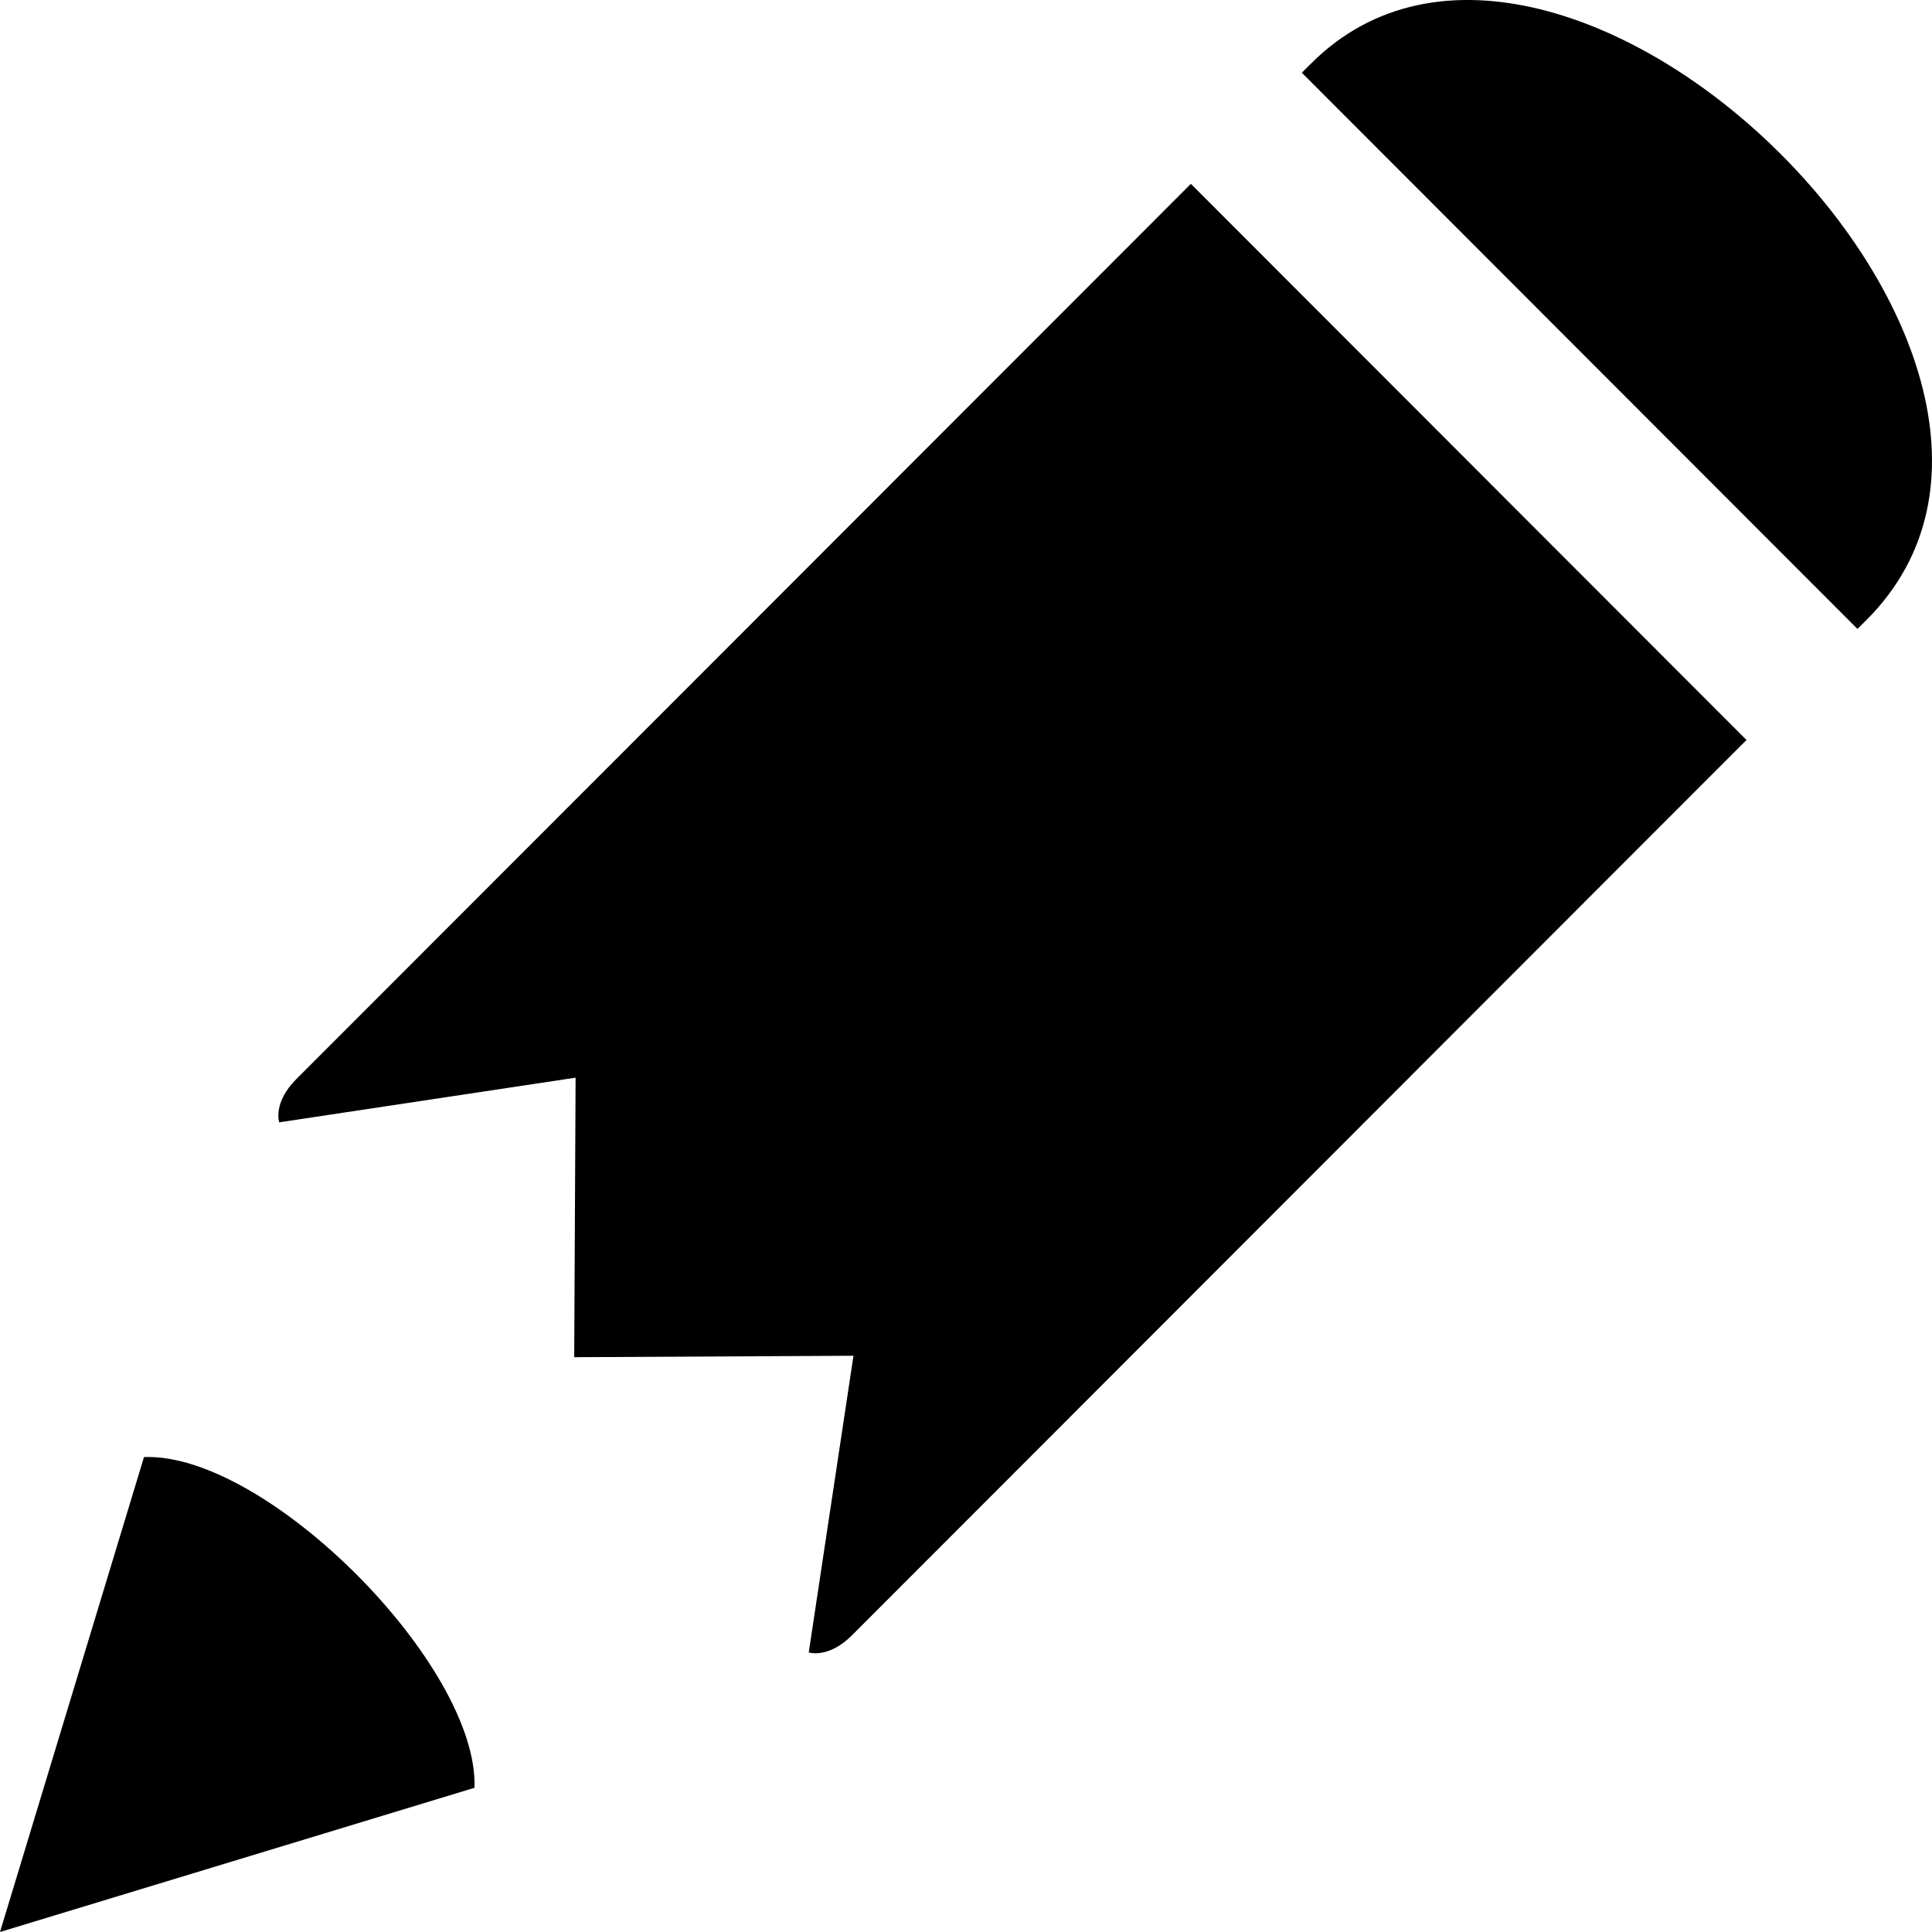 <svg viewBox="0 0 100 100" class="ItemTitle_iconEdit-3mTqP"><path d="M24.56 92.536L0 100l7.453-24.583c6.356-.244 17.322 10.792 17.107 17.119zM96.617 32.082l-.475.471L67.383 3.766l.472-.472c12.927-12.94 42.016 15.517 28.762 28.788zM61.64 9.516l28.758 28.785-46.303 46.345c-1.222 1.221-2.234.884-2.234.884l2.314-15.356-14.454.074.072-14.468-15.342 2.312s-.34-1.011.883-2.234L61.64 9.516z"></path></svg>